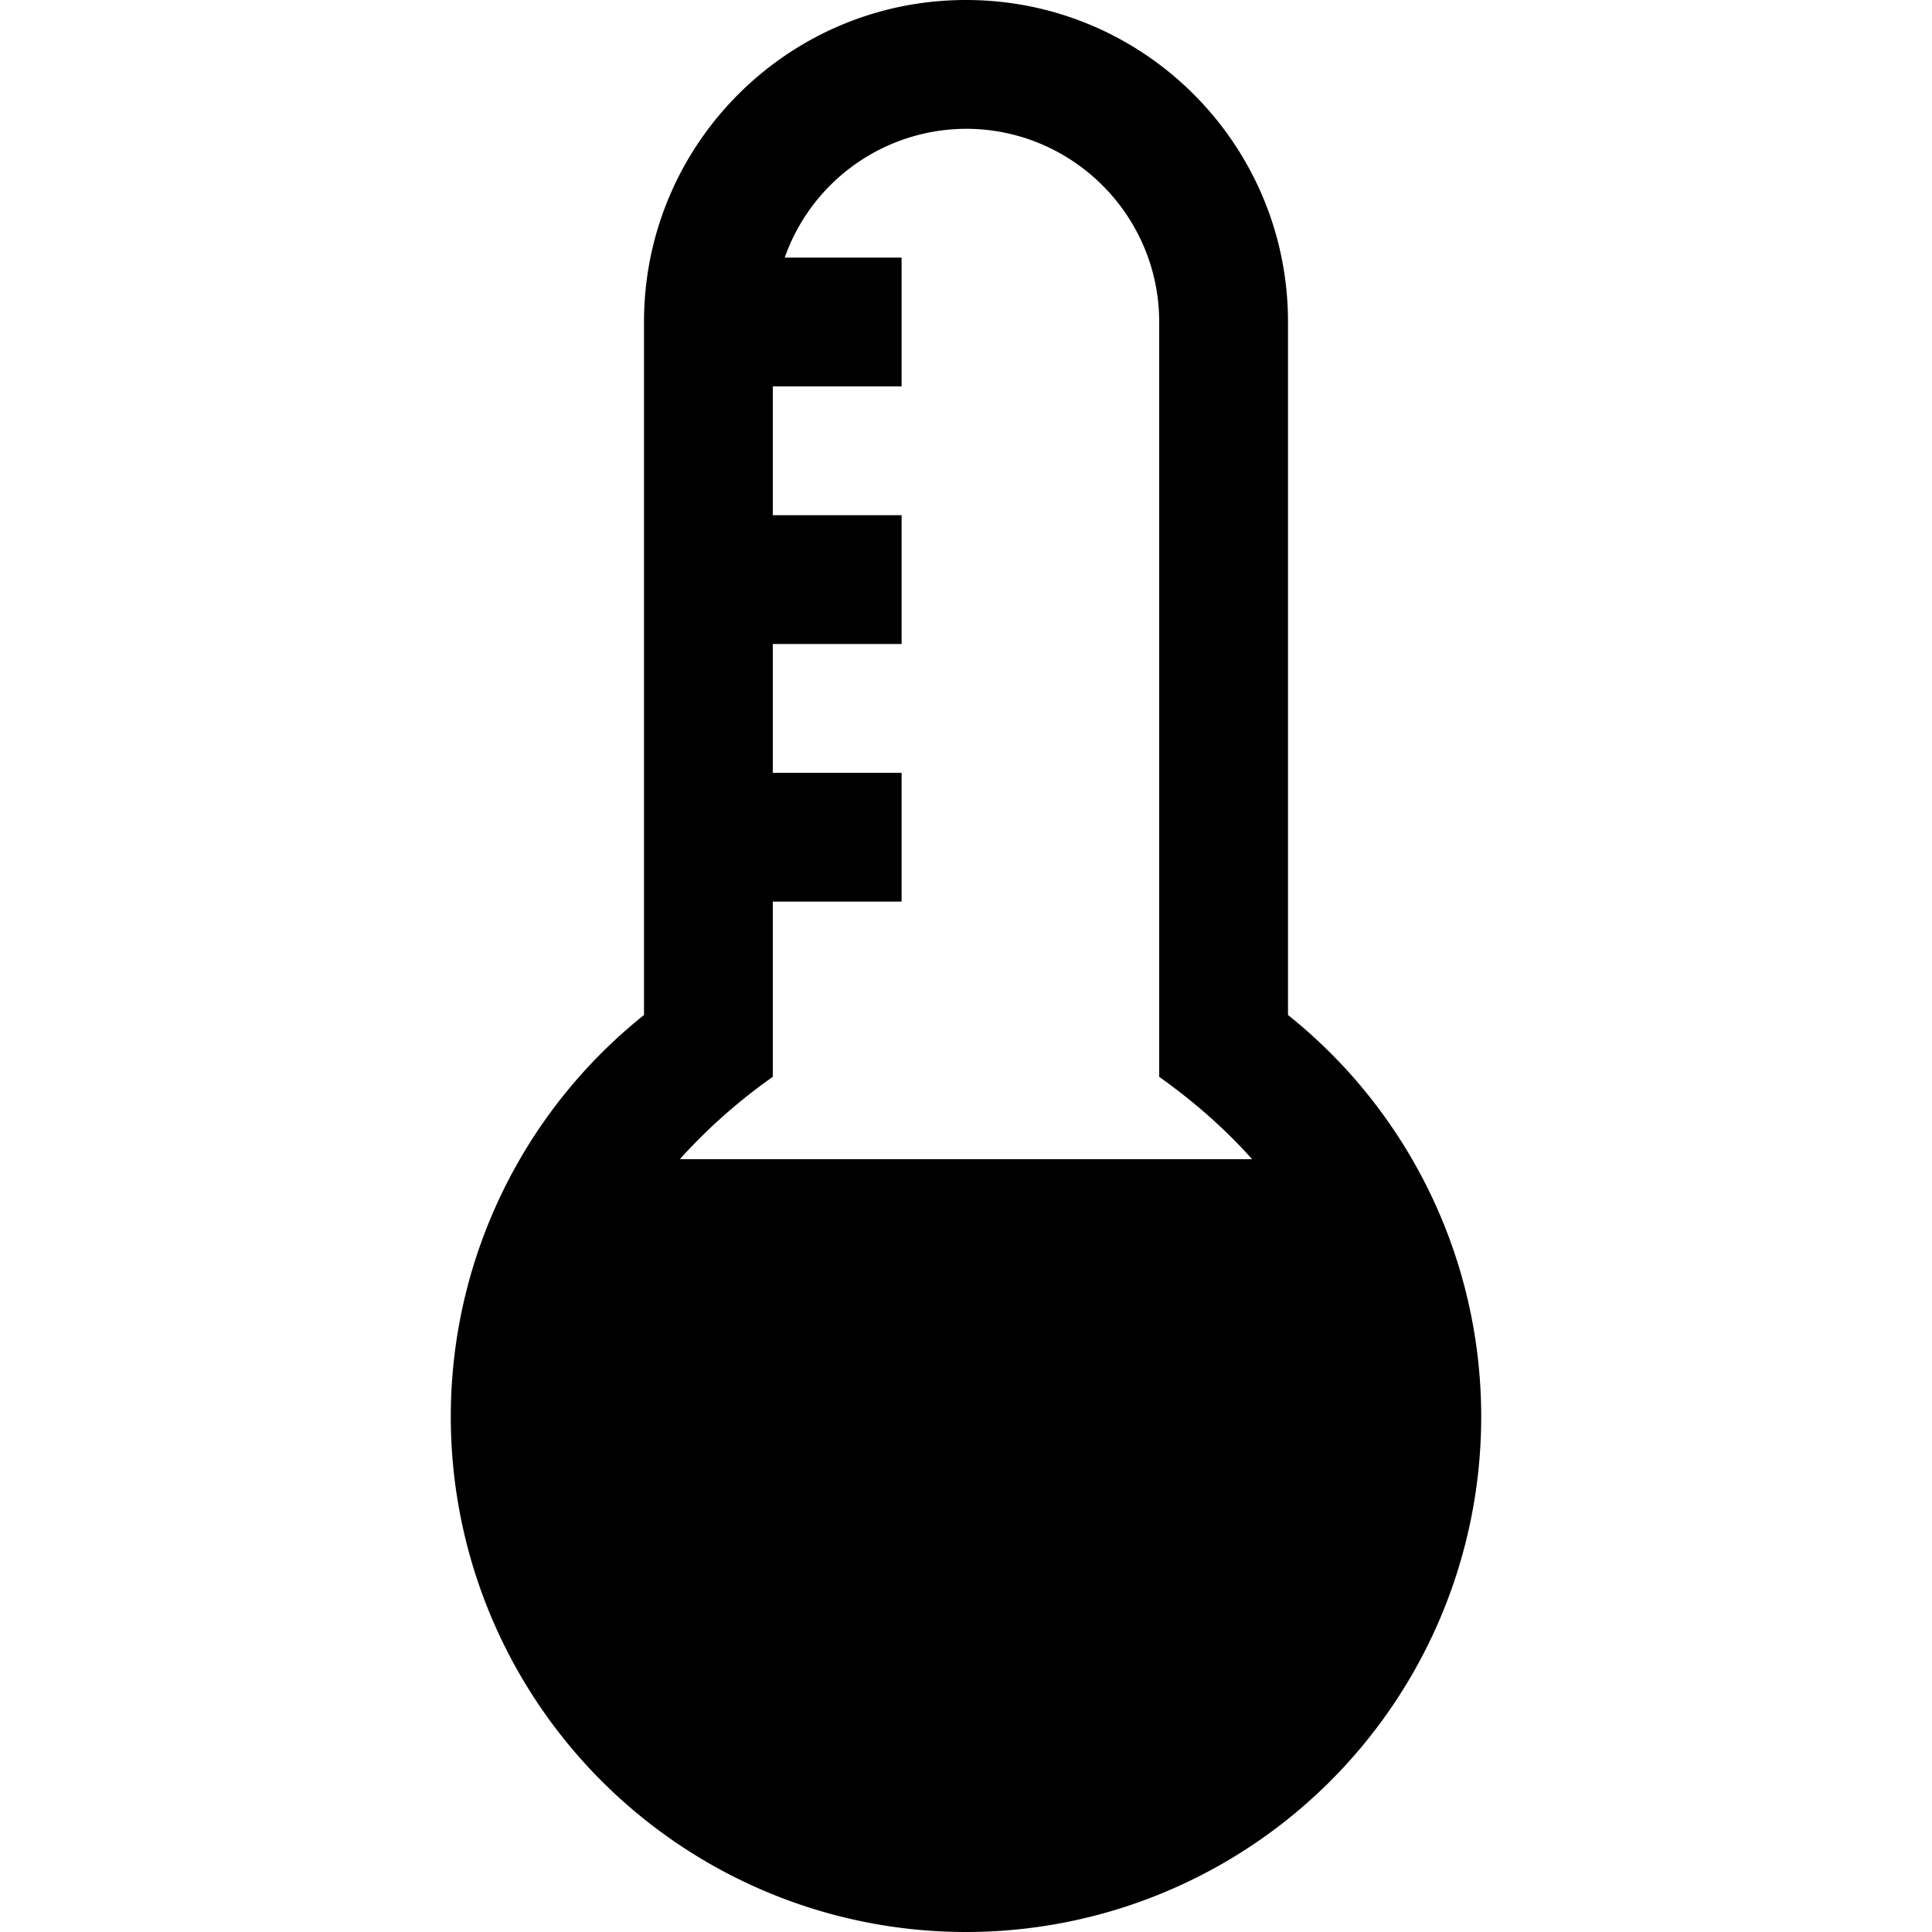 <svg xmlns="http://www.w3.org/2000/svg" width="30" height="30" viewBox="0 0 30 30"><path d="M20 15.761V5c0-2.762-2.238-5-5-5s-5 2.238-5 5v10.761A7.98 7.98 0 0 0 7 22a8 8 0 0 0 16 0 7.98 7.98 0 0 0-3-6.239zm-8 .96V14h2v-2h-2v-2h2V8h-2V6h2V4h-1.815A2.995 2.995 0 0 1 15 2c1.654 0 3 1.346 3 3v11.721c.301.215.875.642 1.443 1.279h-8.887A8.642 8.642 0 0 1 12 16.721z"/></svg>
